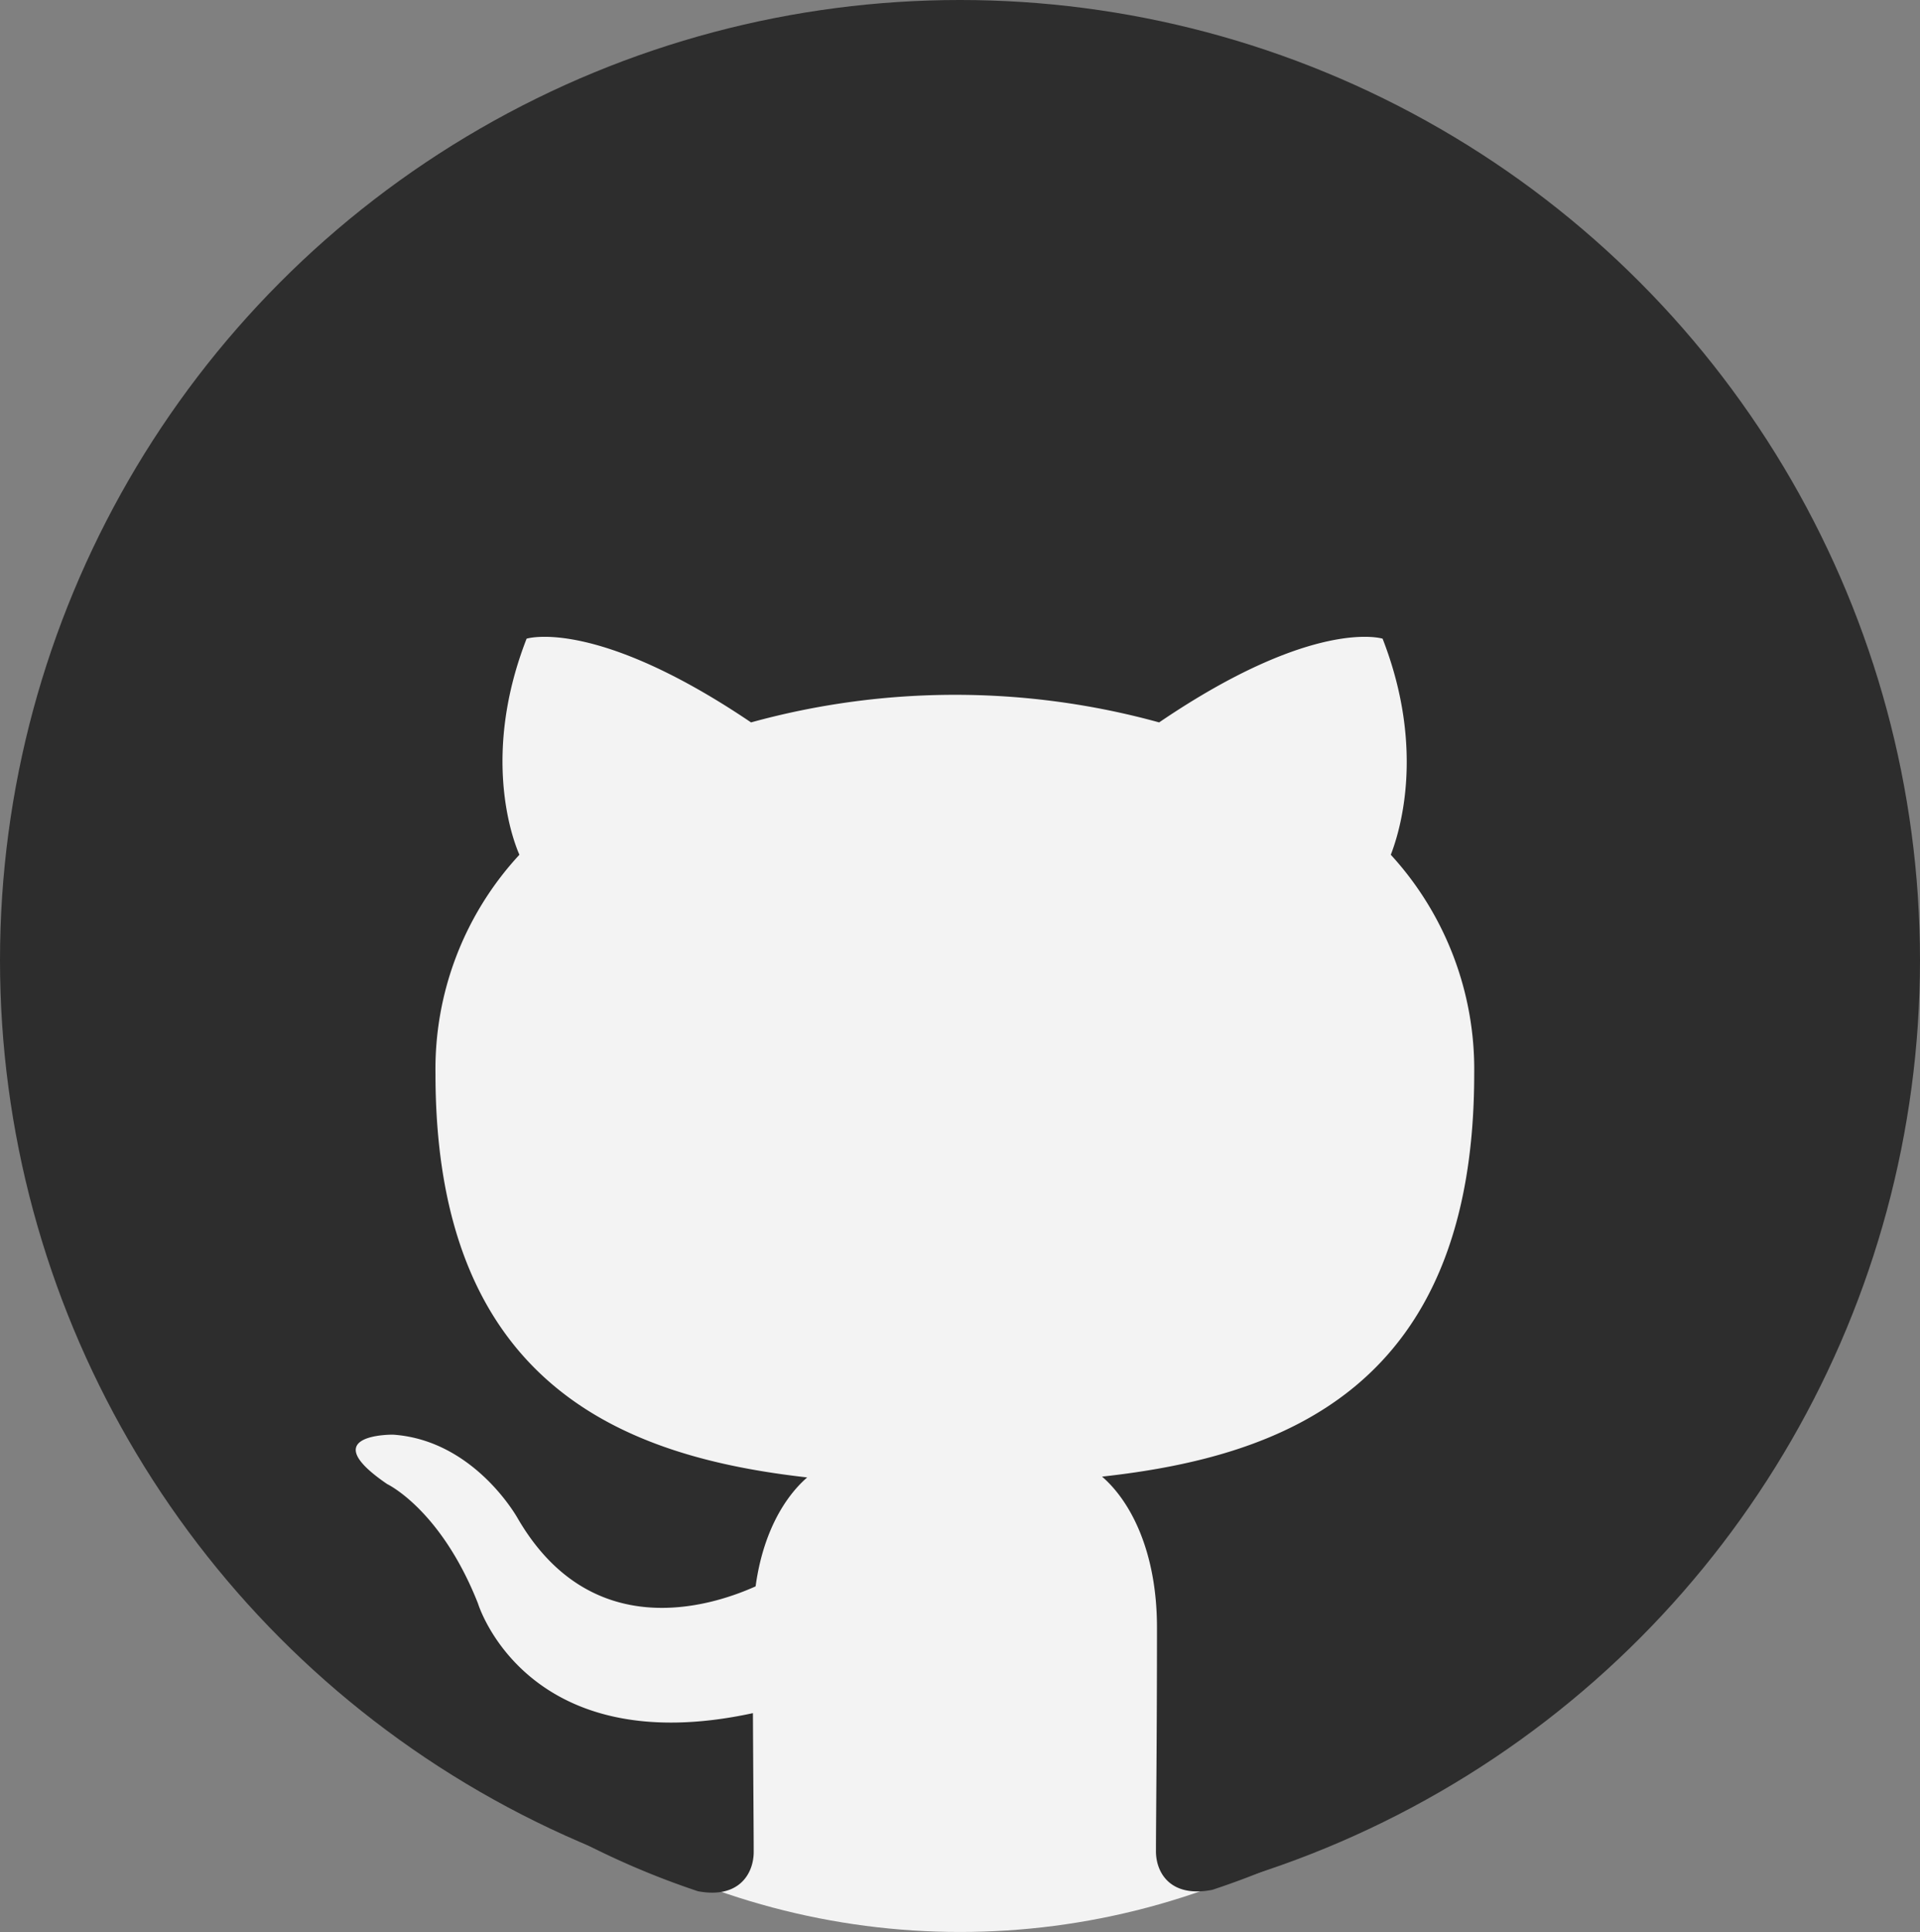 <svg id="Componente_10_1" data-name="Componente 10 – 1" xmlns="http://www.w3.org/2000/svg" width="167" height="168" viewBox="0 0 167 168">
  <rect x="0" y="0" width="167" height="168" fill="#808080" stroke="none"/>
  <circle id="Elipse_1" data-name="Elipse 1" cx="83.5" cy="83.5" r="83.5" fill="#2d2d2d"/>
  <g id="Grupo_12" data-name="Grupo 12" transform="translate(-306.822 -4511.776)">
    <circle id="Elipse_2" data-name="Elipse 2" cx="63.5" cy="63.5" r="63.5" transform="translate(326.822 4552.776)" fill="#f3f3f3"/>
    <path id="github-svgrepo-com" d="M70.988,0A71,71,0,0,0,48.525,138.355c3.563.67,4.849-1.526,4.849-3.425,0-1.686-.04-6.145-.067-12.063-19.757,4.277-23.918-9.543-23.918-9.543-3.234-8.181-7.9-10.378-7.9-10.378-6.424-4.388.51-4.295.51-4.295,7.117.484,10.861,7.3,10.861,7.3,6.331,10.861,16.611,7.72,20.68,5.892.621-4.574,2.471-7.72,4.486-9.472-15.759-1.779-32.331-7.88-32.331-35.081a27.421,27.421,0,0,1,7.3-19.065c-.785-1.779-3.19-9.011.626-18.79,0,0,5.941-1.894,19.522,7.281a66.808,66.808,0,0,1,35.494,0c13.5-9.175,19.437-7.281,19.437-7.281,3.811,9.779,1.406,17.006.714,18.79a27.6,27.6,0,0,1,7.254,19.065c0,27.264-16.593,33.276-32.37,35.01,2.467,2.125,4.778,6.5,4.778,13.128,0,9.495-.089,17.144-.089,19.455,0,1.846,1.242,4.064,4.9,3.35A70.9,70.9,0,0,0,70.979,0Z" transform="translate(319.005 4537.879)" fill="#2d2d2d"/>
  </g>
</svg>
